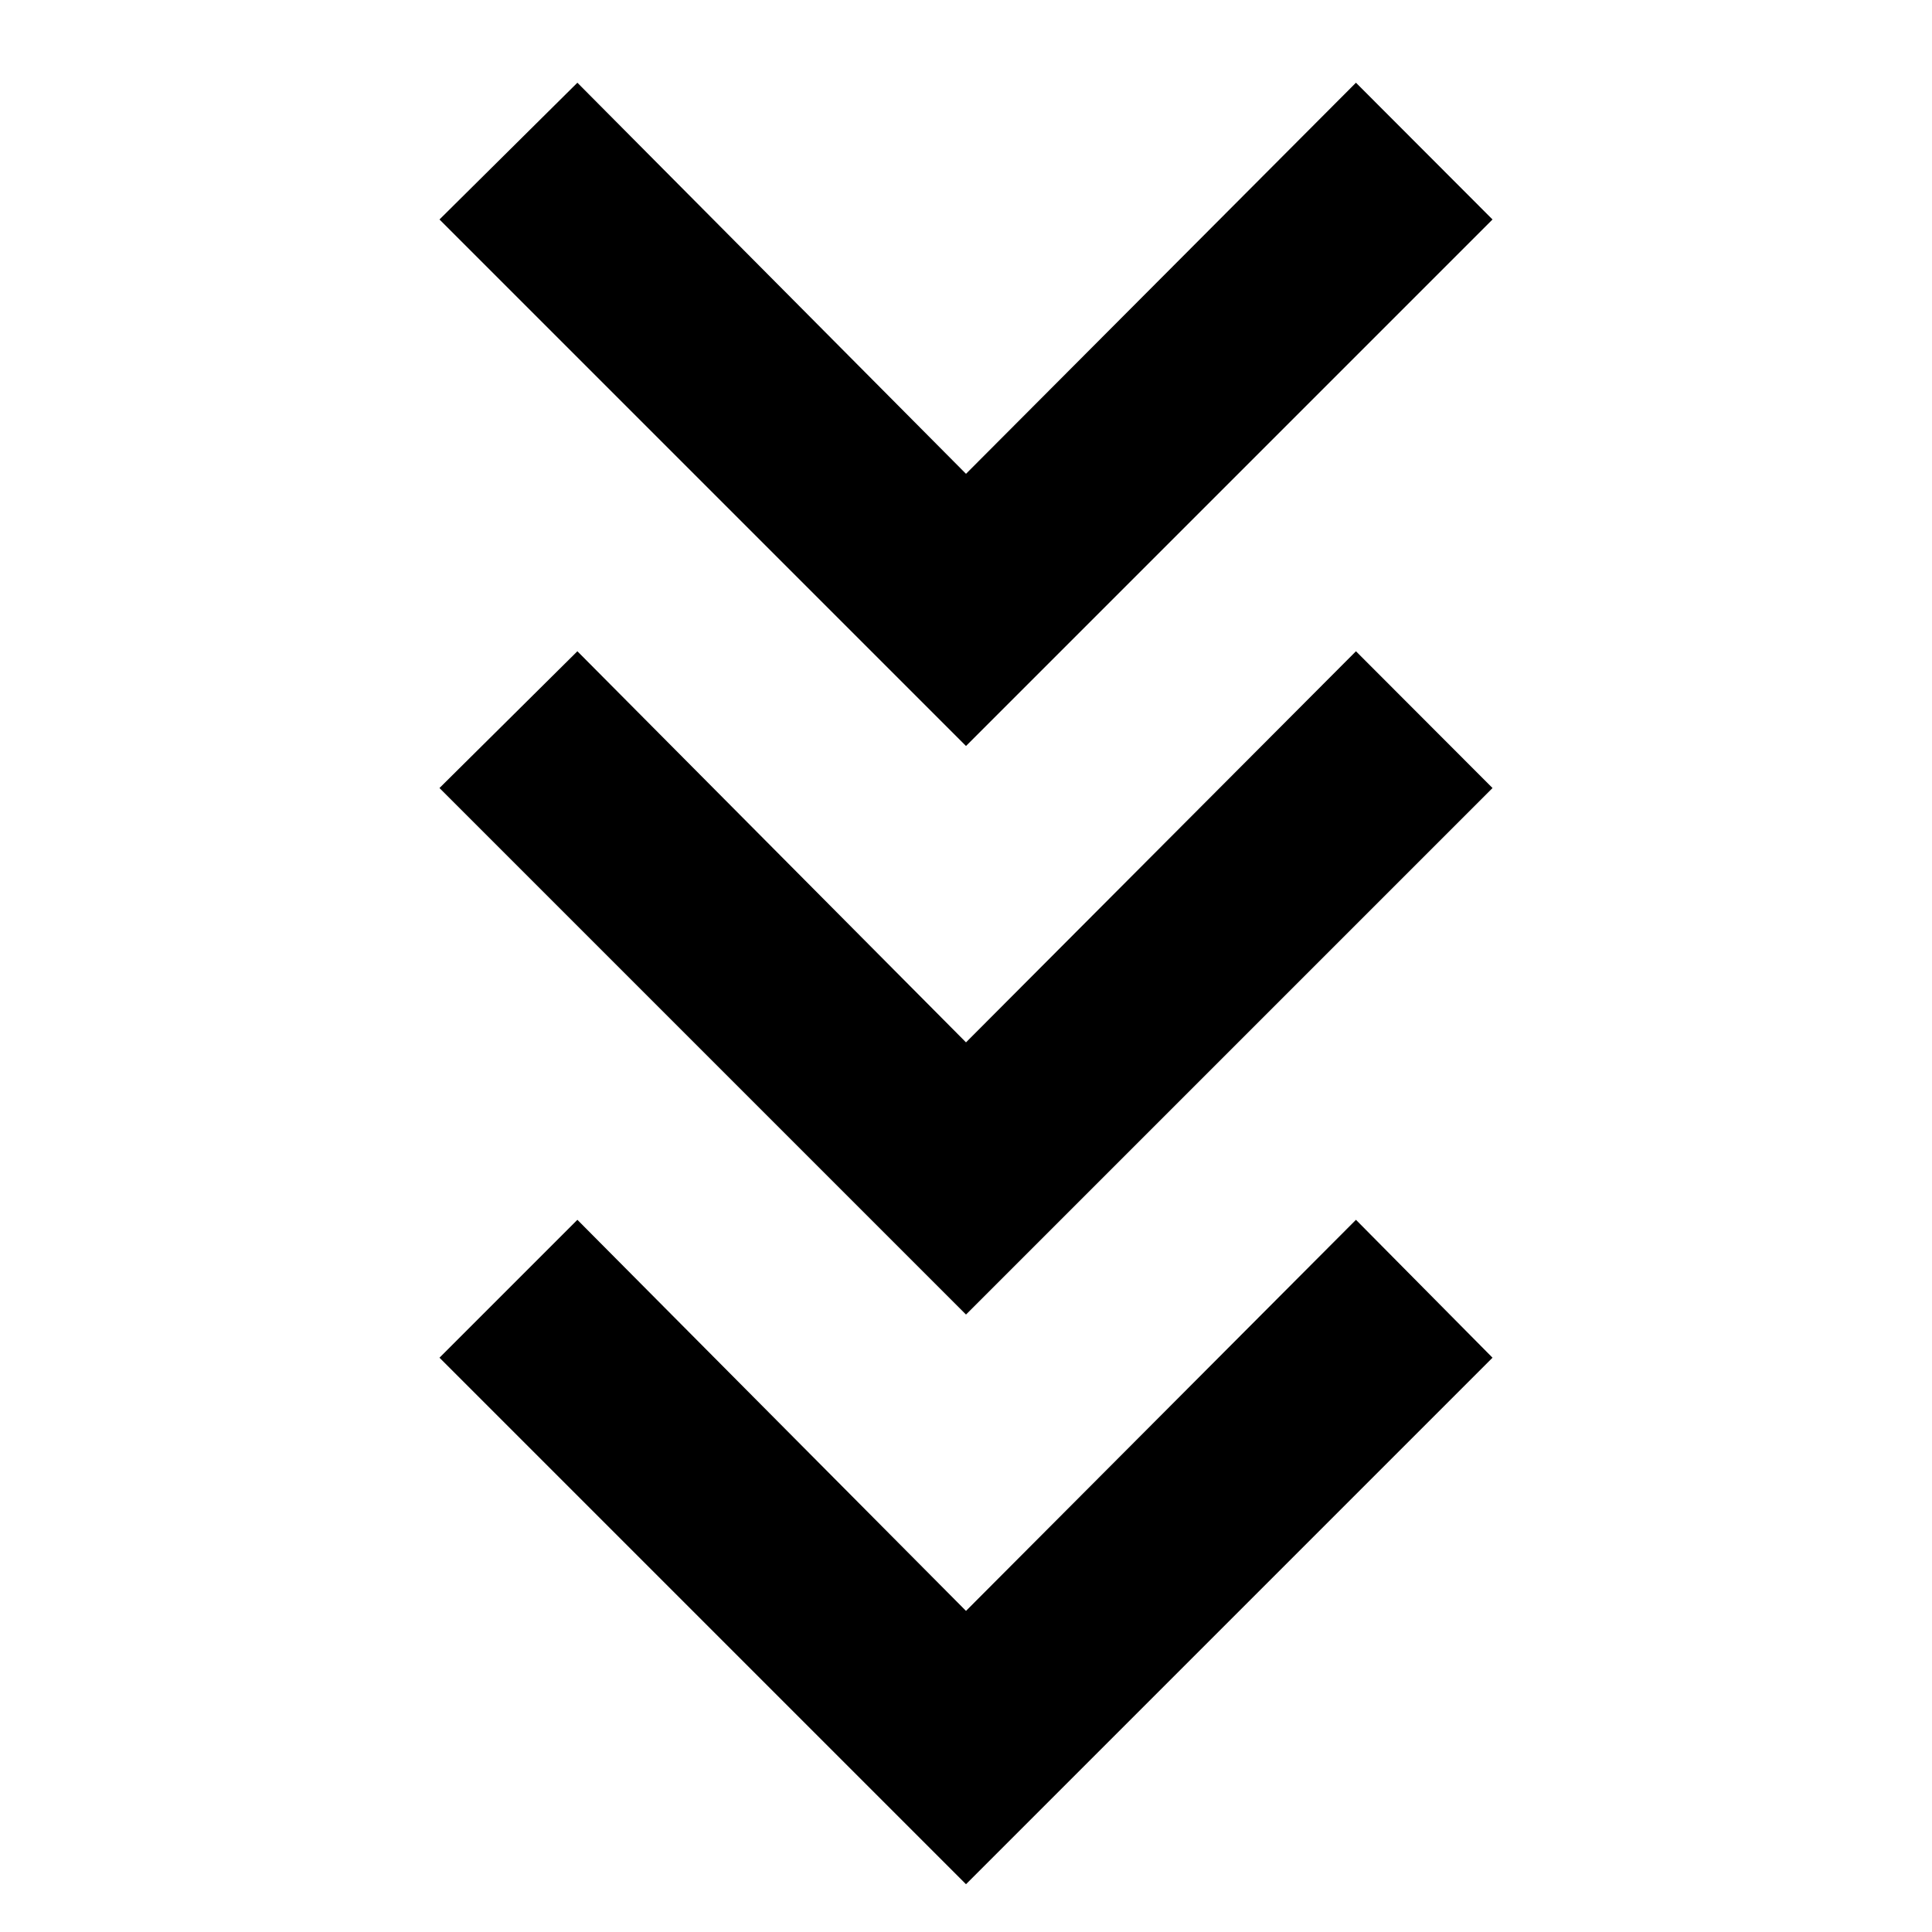 <svg xmlns="http://www.w3.org/2000/svg" height="40" viewBox="0 -960 960 960" width="40"><path d="M480-23.74 218.377-285.364l68.521-68.521L480-159.552l193.768-194.333 67.855 68.521L480-23.74Zm0-283.072L218.377-568.435l68.521-67.956L480-442.058l193.768-194.333 67.855 67.956L480-306.812Zm0-282.506L218.377-850.941l68.521-67.956L480-724.564l193.768-194.333 67.855 67.956L480-589.318Z"/></svg>